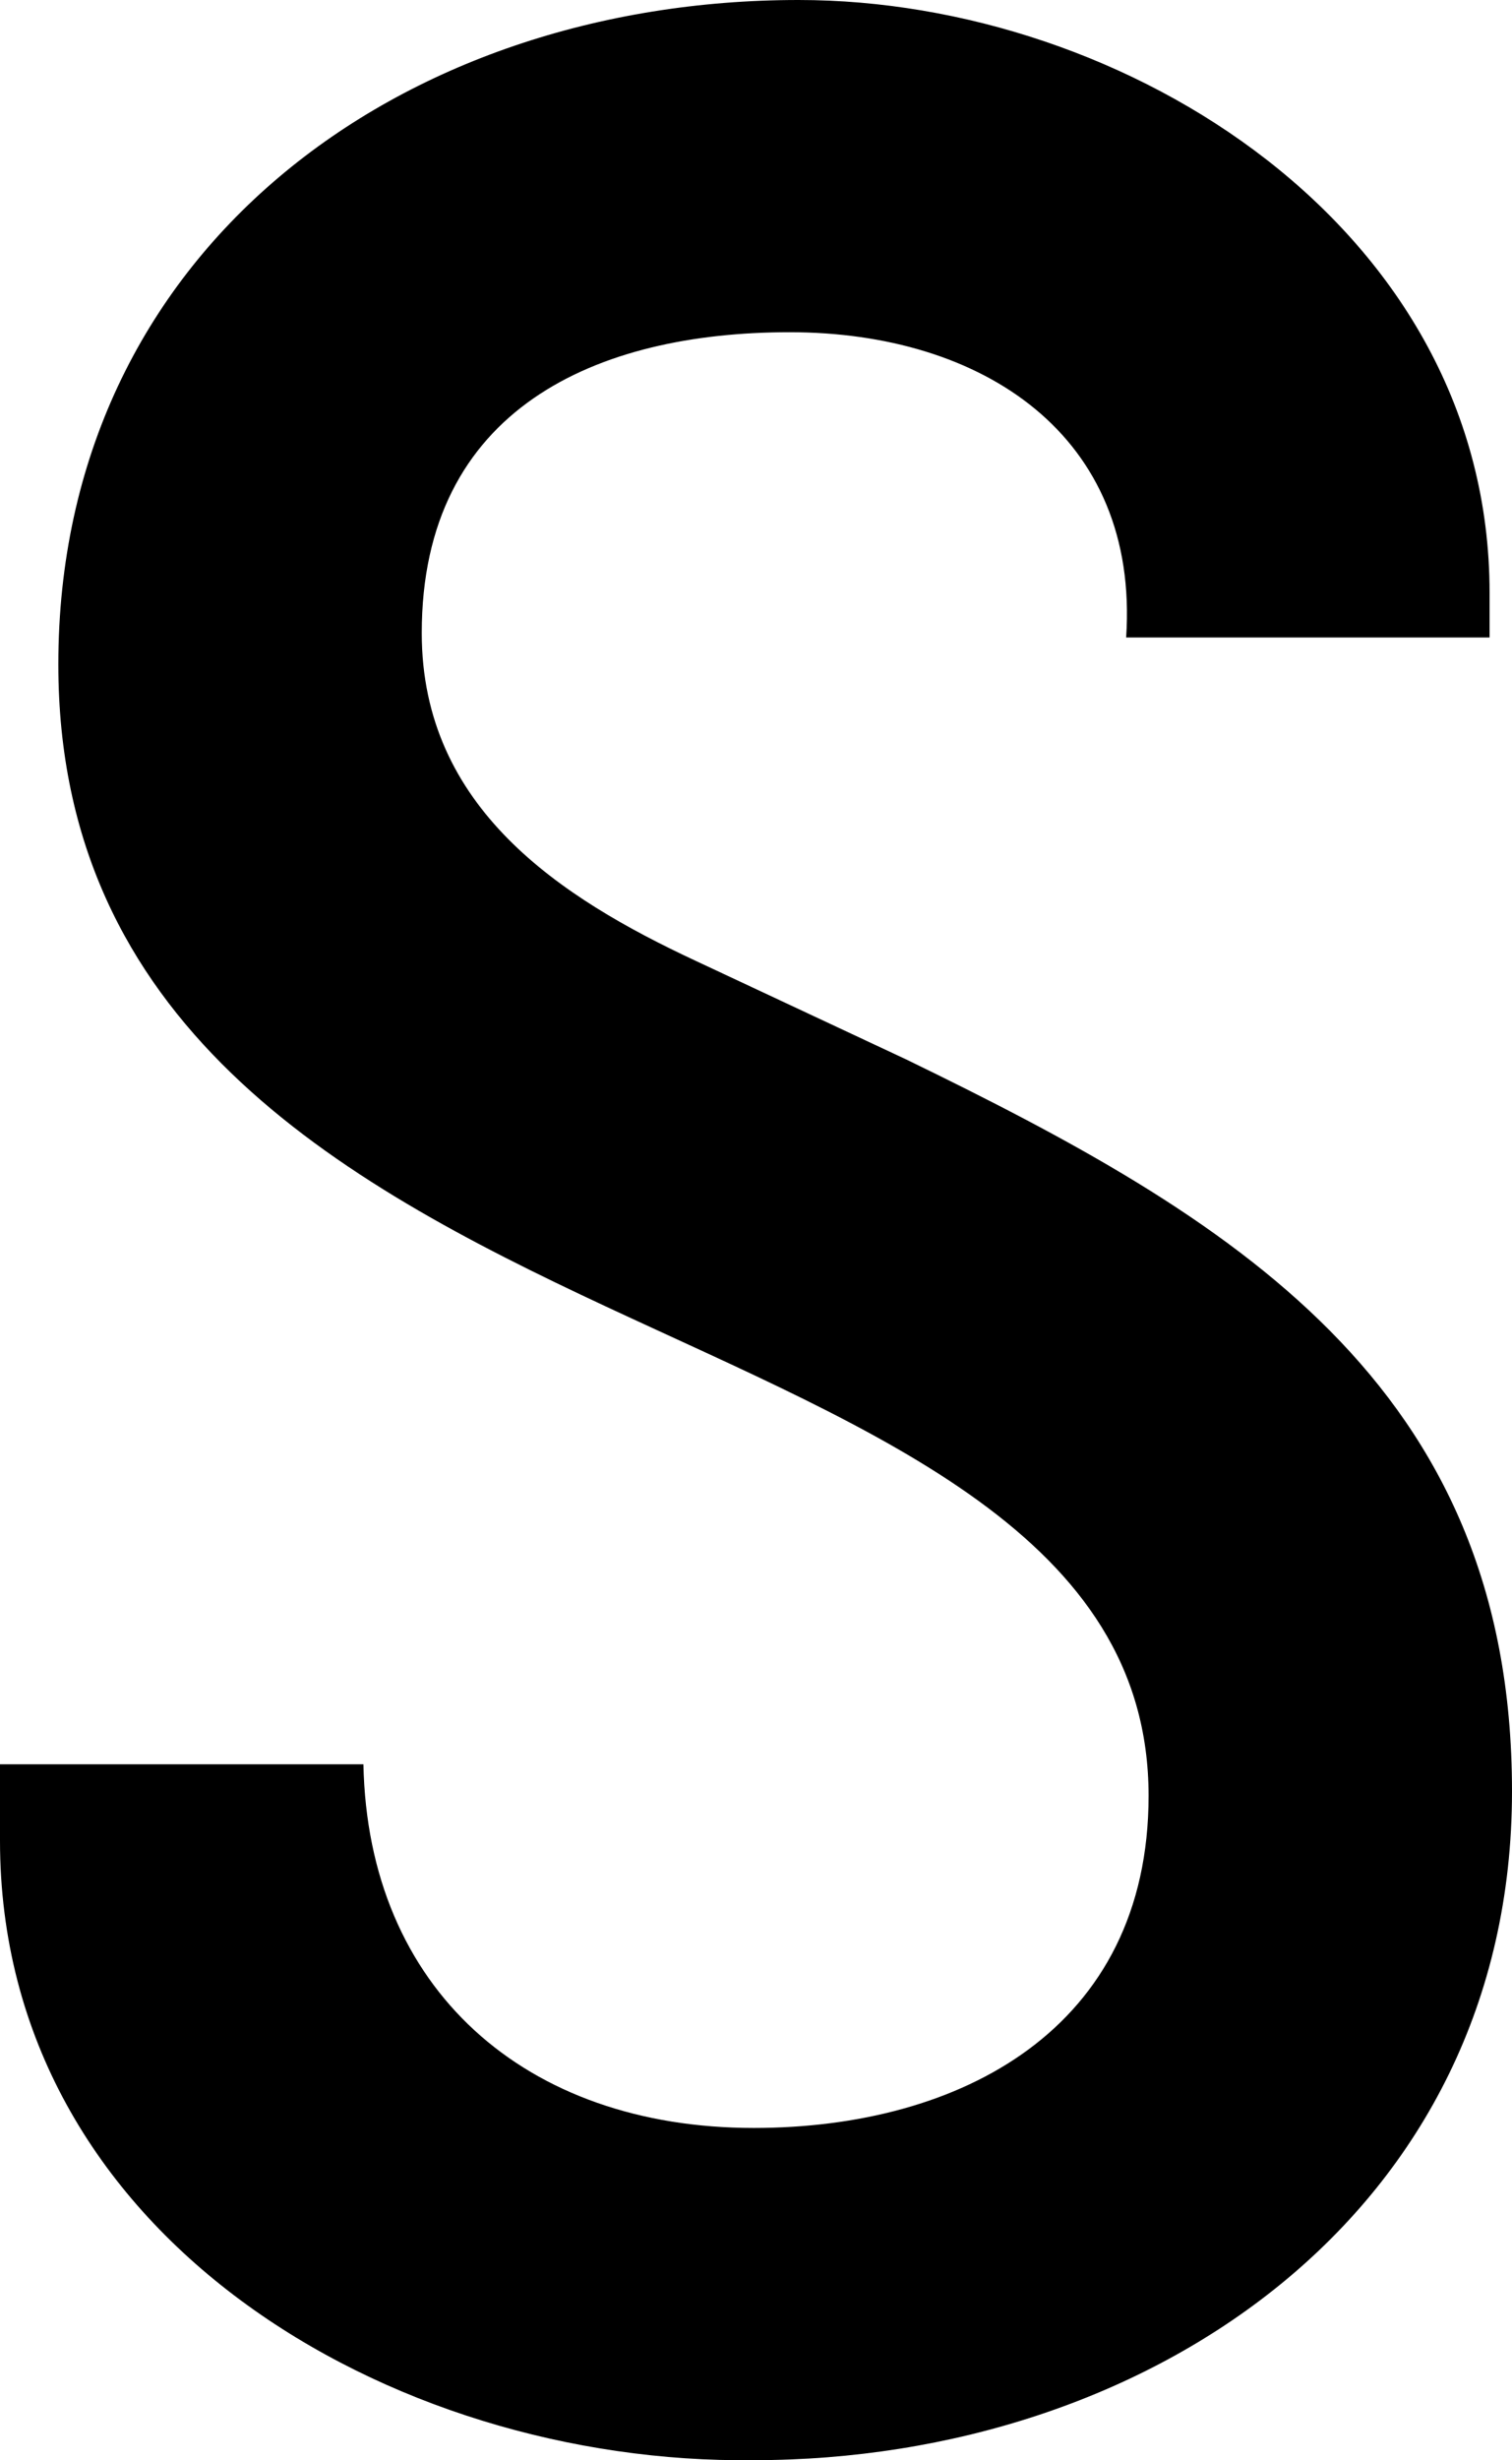 <svg xmlns="http://www.w3.org/2000/svg" viewBox="0 0 33.7 54.8"><title>アセット 1</title><g id="レイヤー_2" data-name="レイヤー 2"><g id="レイヤー_1-2" data-name="レイヤー 1"><path d="M0,41V39.3H8.1c.1,5,3.6,8.1,8.7,8.1,4.6,0,8.8-2.2,8.8-7.4,0-5.8-6.1-8.1-12.1-10.9S1.3,22.8,1.3,14.8C1.3,5.6,8.9,0,17.8,0c7.3,0,15.4,5.1,15.4,13.2v1H25.1c.3-4.5-3.2-6.8-7.5-6.8S9.4,9.1,9.4,14.1c0,3.9,3.1,5.9,6.1,7.3l4.7,2.2c7.2,3.5,13.5,7.2,13.5,16.3,0,9.4-8.1,14.9-16.9,14.9C8.7,54.9,0,49.8,0,41Z"/></g></g></svg>